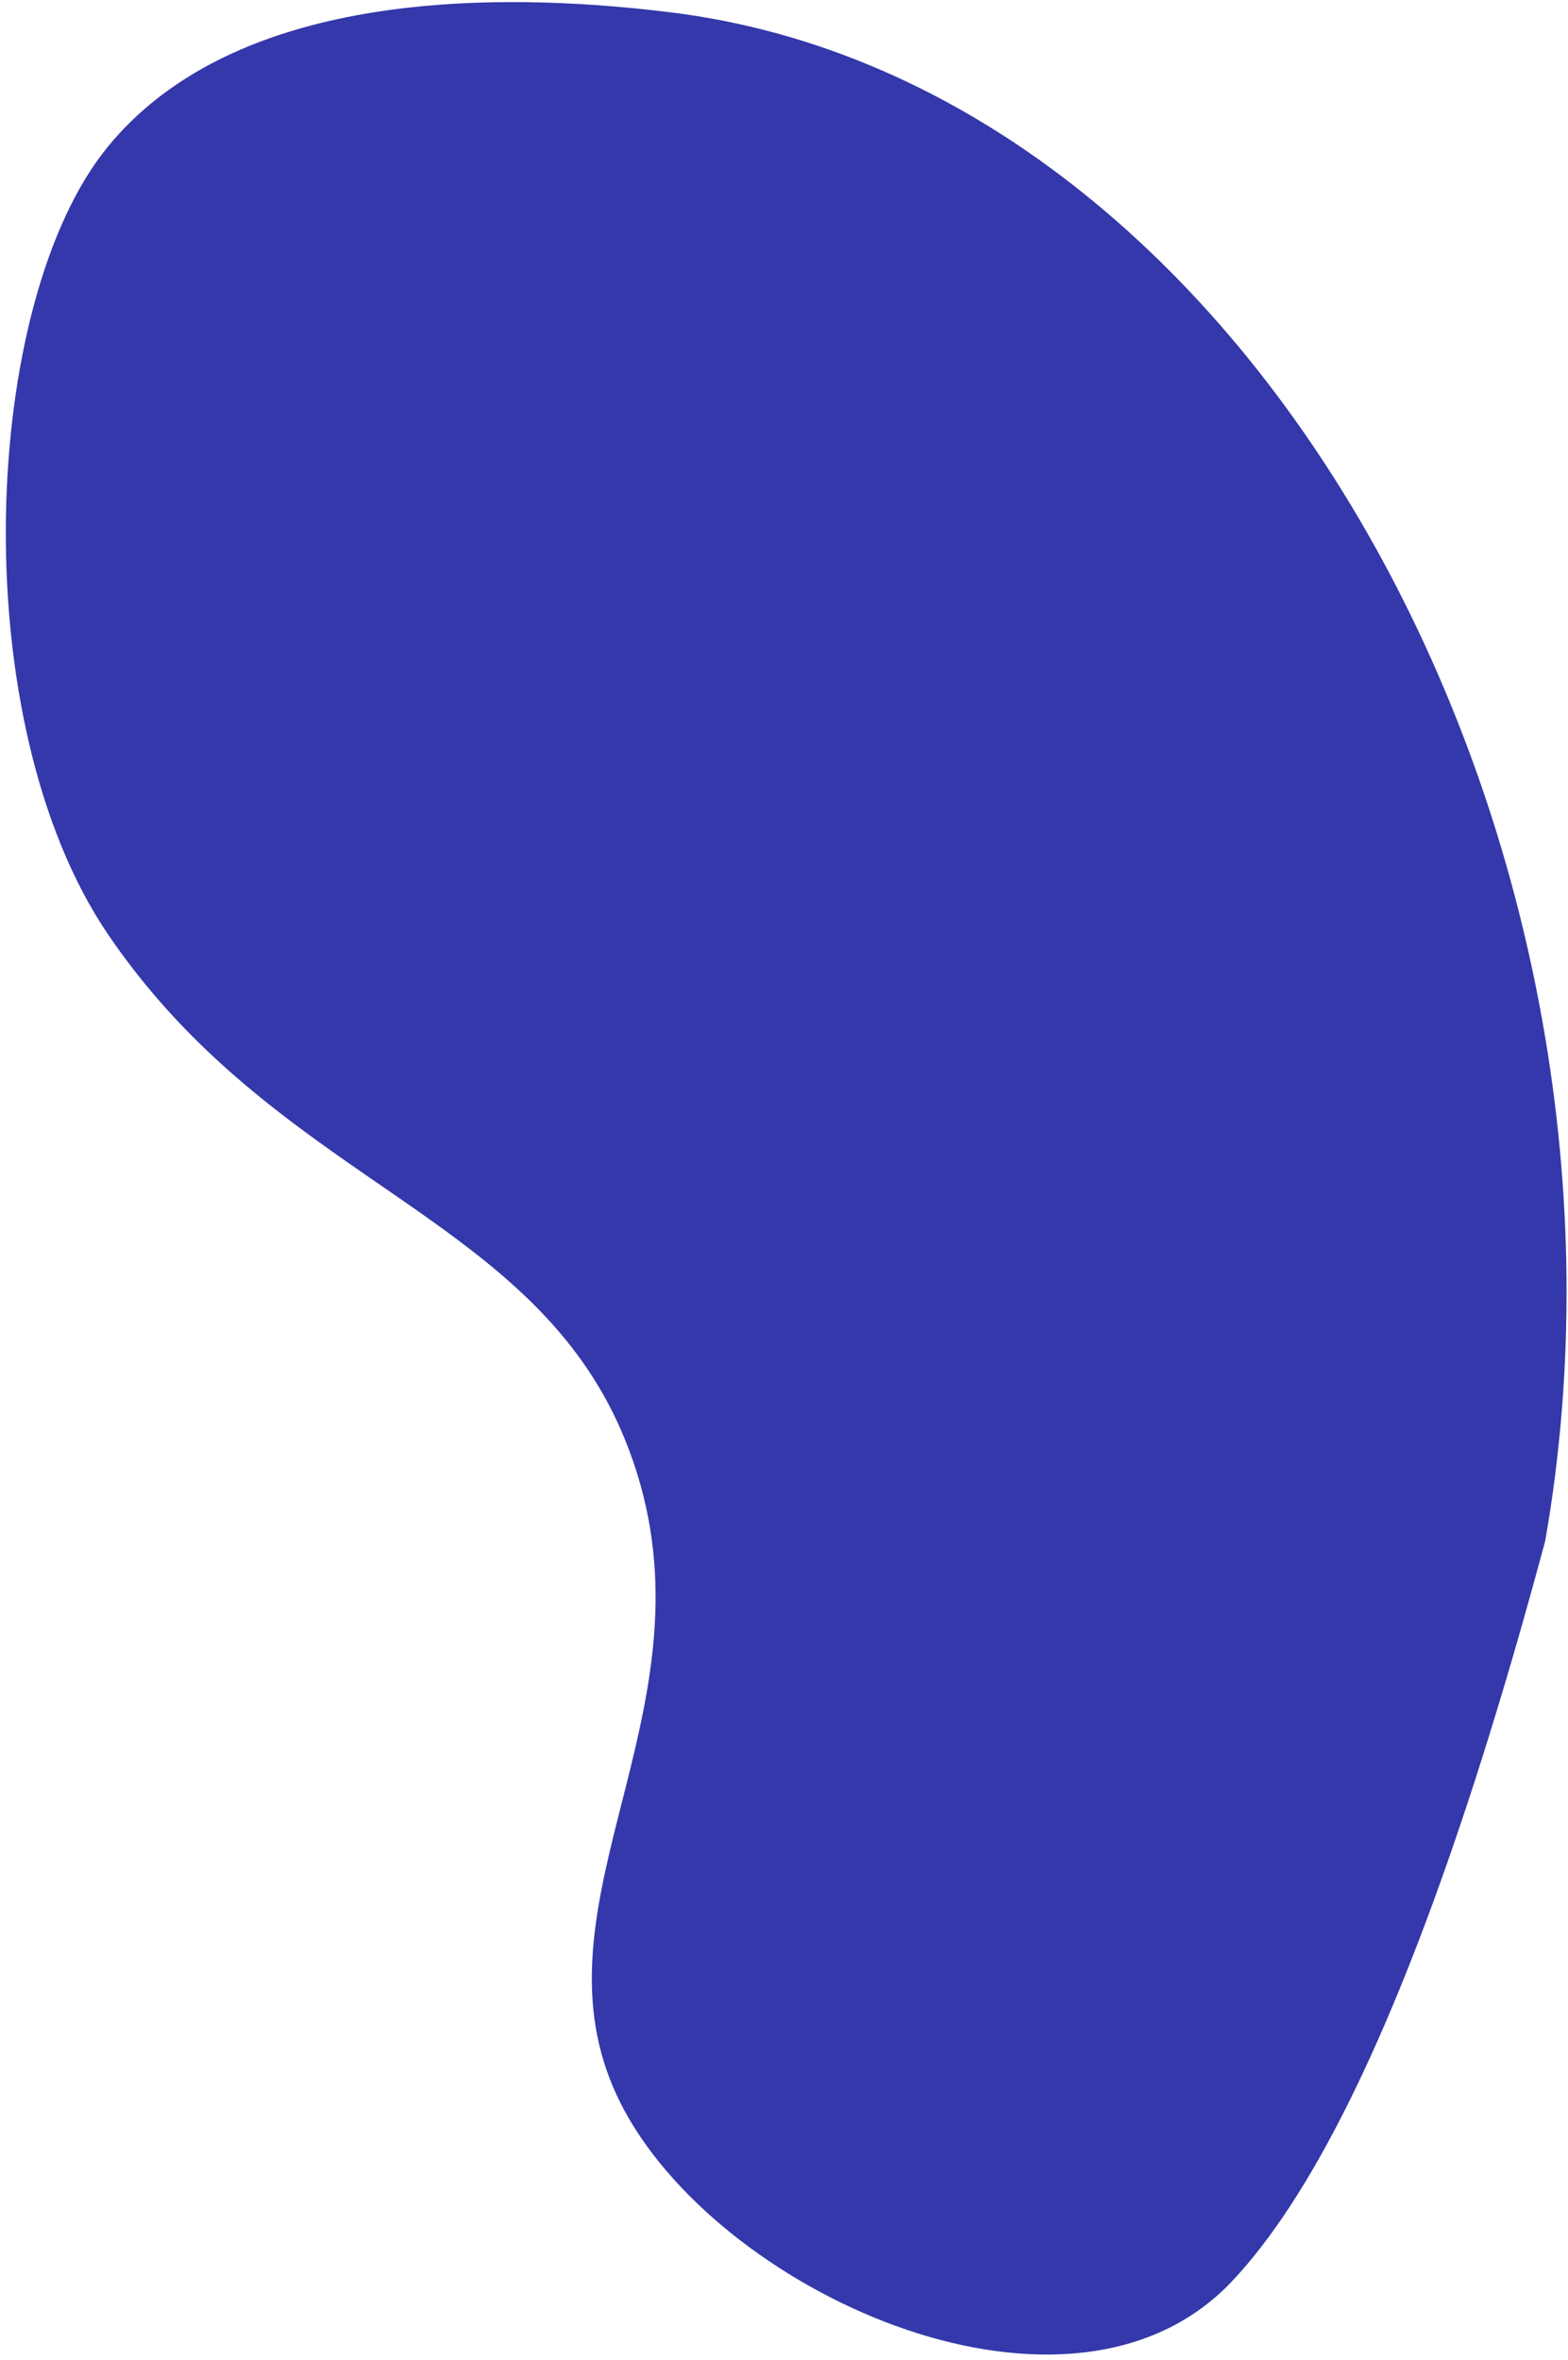 <?xml version="1.0" encoding="UTF-8"?>
<svg width="216px" height="325px" viewBox="0 0 216 325" version="1.1" xmlns="http://www.w3.org/2000/svg" xmlns:xlink="http://www.w3.org/1999/xlink">
    <title>mask-27</title>
    <g id="Page-1" stroke="none" stroke-width="1" fill="none" fill-rule="evenodd">
        <path d="M169.719,314.19 C147.679,337.554 100.1,316.424 86.097,290.826 C79.248,278.305 81.301,265.965 84.484,252.956 L84.924,251.178 L84.924,251.178 L86.285,245.789 L86.285,245.789 L86.737,243.973 C90.181,230.008 92.929,215.1 86.097,198.276 C80.389,184.218 70.147,175.694 58.472,167.438 L56.908,166.338 L56.908,166.338 L55.328,165.239 L55.328,165.239 L50.512,161.915 L50.512,161.915 L48.071,160.222 L48.071,160.222 L46.436,159.075 C46.163,158.883 45.89,158.689 45.617,158.495 L43.975,157.321 L43.975,157.321 L42.331,156.125 C32.738,149.079 23.114,140.778 14.917,128.744 C-5.035,99.452 -2.735,41.578 14.917,20.133 C30.627,1.046 60.513,-1.054 84.078,0.85 L85.657,0.984 L85.657,0.984 L87.216,1.129 C87.474,1.154 87.731,1.18 87.987,1.206 L89.512,1.367 L89.512,1.367 L91.012,1.536 L91.012,1.536 L92.488,1.714 L92.488,1.714 C173.501,11.777 229.523,117.171 212.862,212.216 C212.58,213.264 212.299,214.305 212.017,215.338 L211.172,218.416 C210.749,219.944 210.326,221.456 209.903,222.951 L209.056,225.918 C208.773,226.9 208.491,227.875 208.208,228.842 L207.359,231.721 C205.944,236.483 204.526,241.061 203.105,245.454 L202.252,248.068 L202.252,248.068 L201.398,250.638 C191.005,281.636 180.445,302.82 169.719,314.19 Z" id="mask-27" fill="#3438AA" fill-rule="nonzero"></path>
    </g>
</svg>